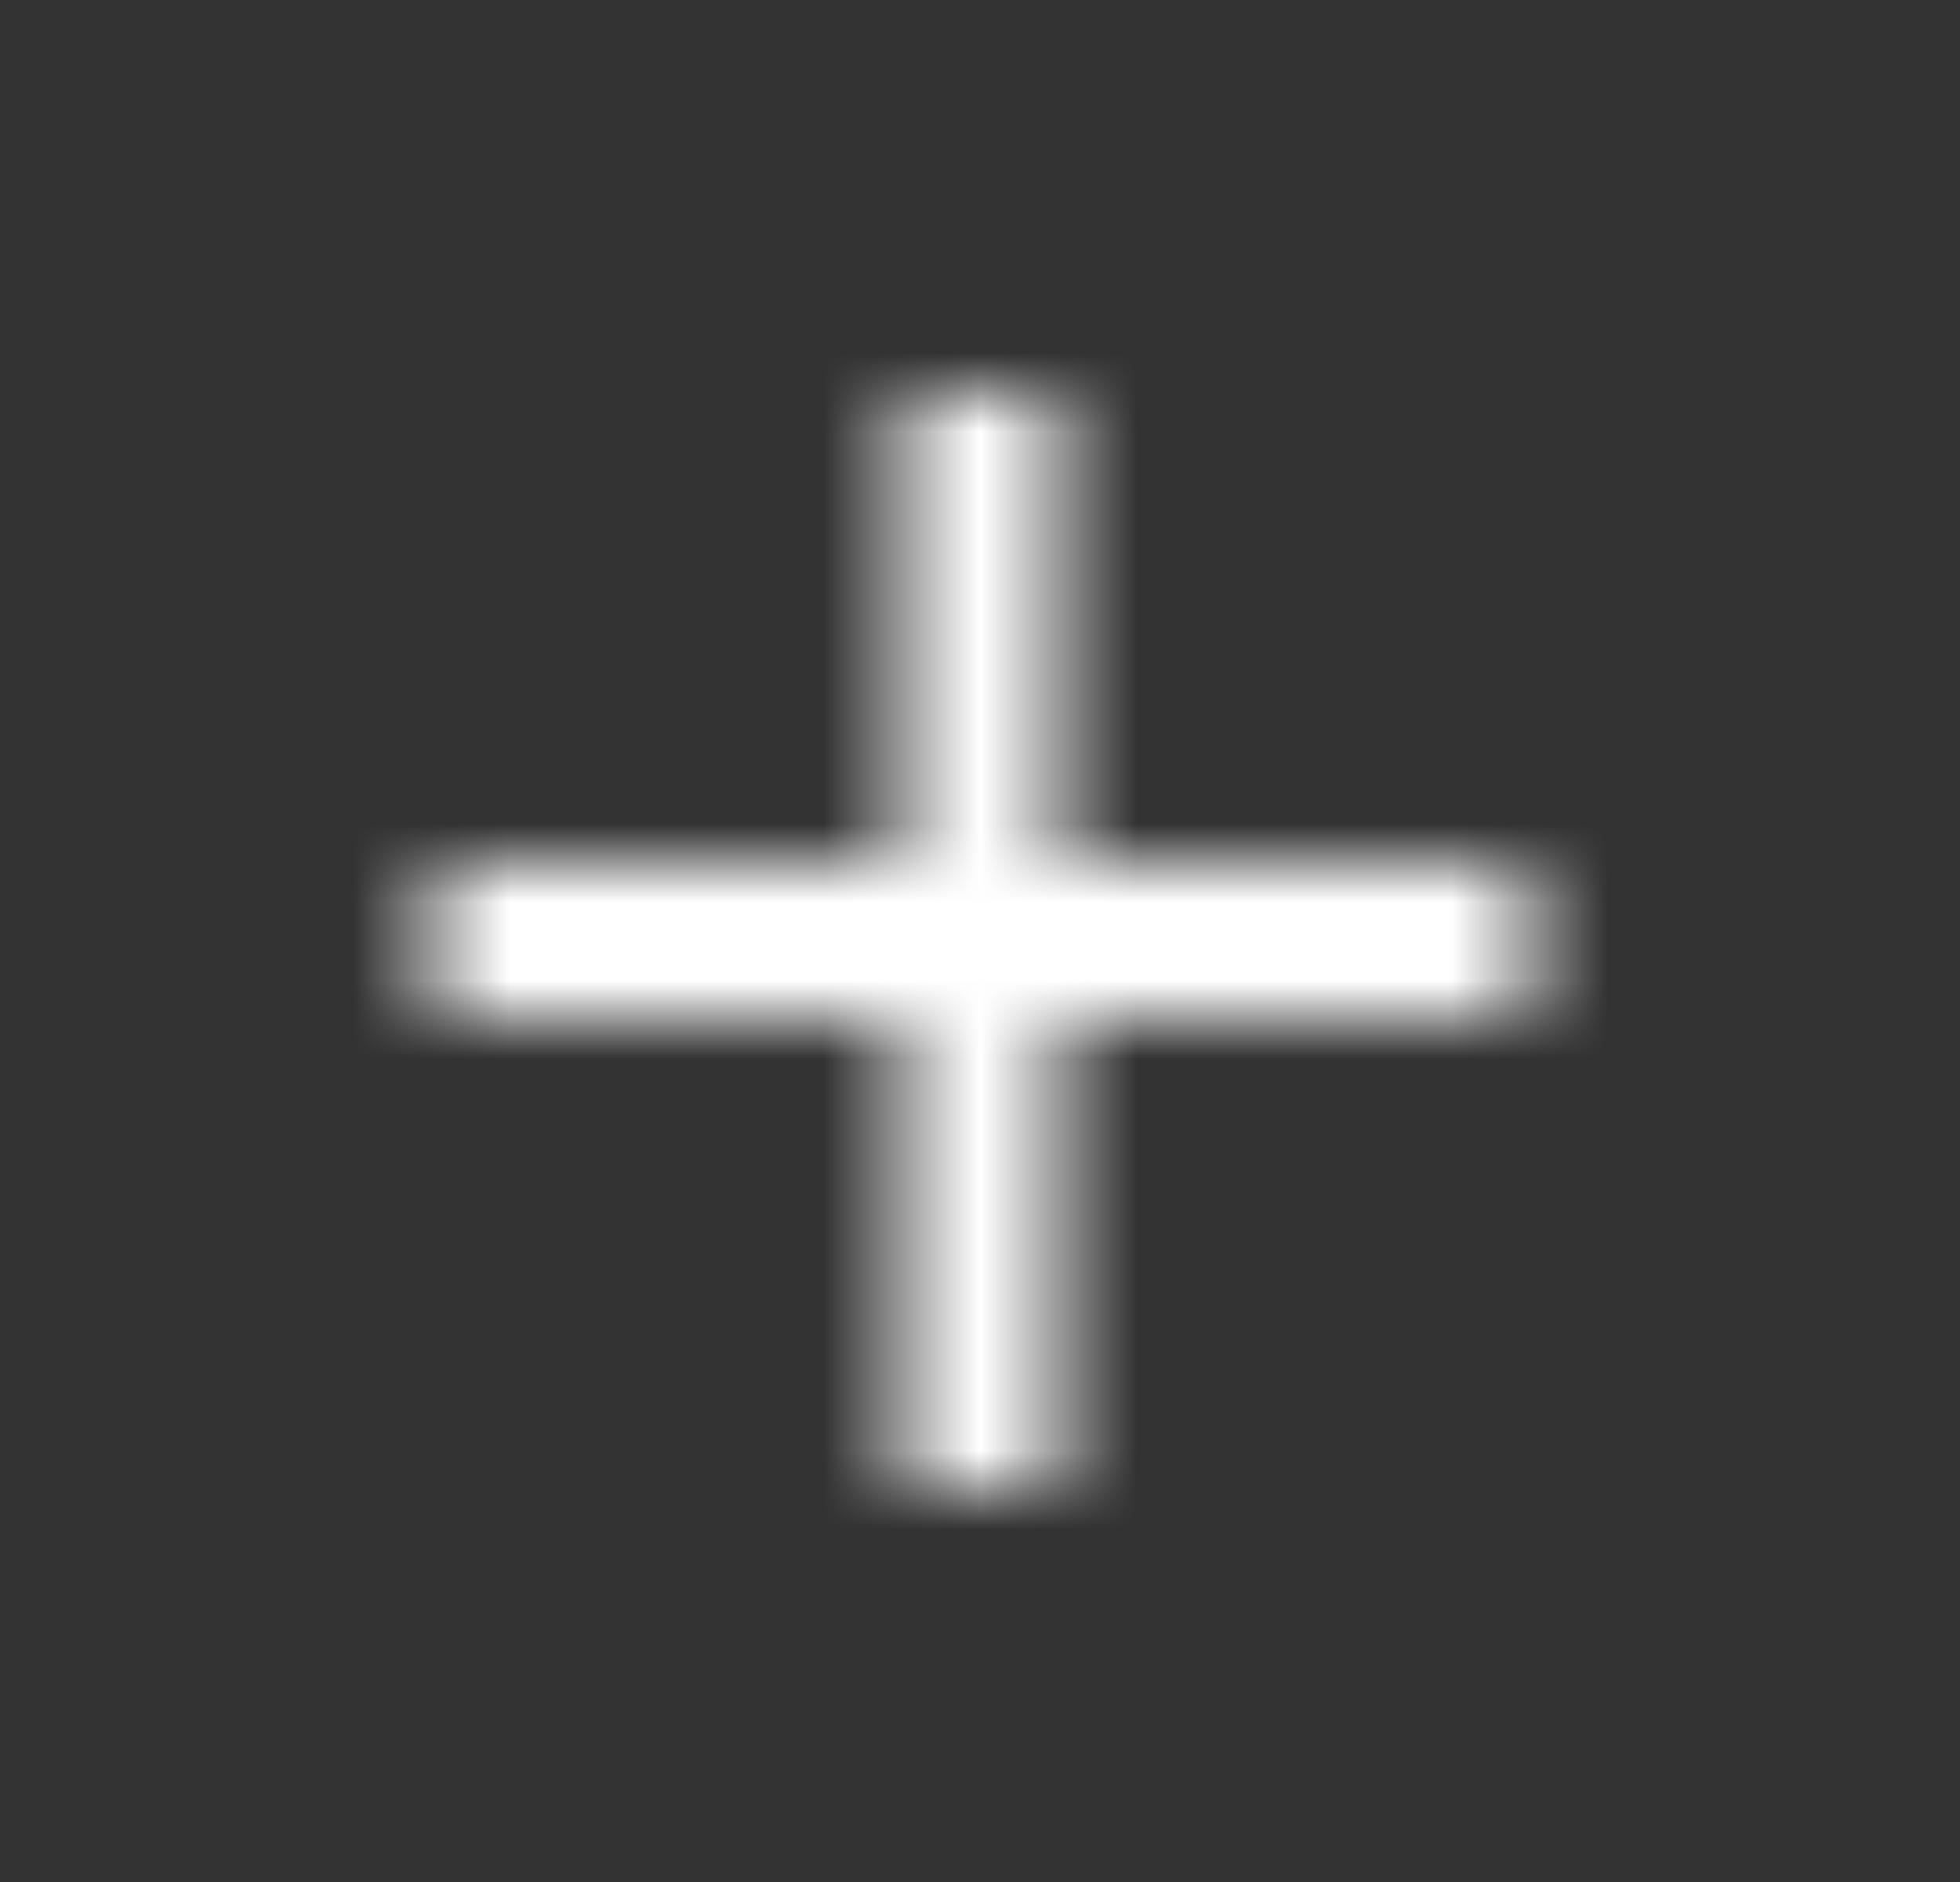 <svg width="25" height="24" viewBox="0 0 25 24" fill="none" xmlns="http://www.w3.org/2000/svg">
<rect x="0" y="0" width="25" height="24" fill="#333333" stroke="none"/>
<mask id="mask0" mask-type="alpha" maskUnits="userSpaceOnUse" x="0" y="0" width="25" height="24">
<path d="M19.5 13H13.5V19H11.5V13H5.5V11H11.5V5H13.5V11H19.5V13Z" fill="#2E3A59"/>
</mask>
<g mask="url(#mask0)">
<rect x="0.5" width="24" height="24" fill="white"/>
</g>
</svg>
